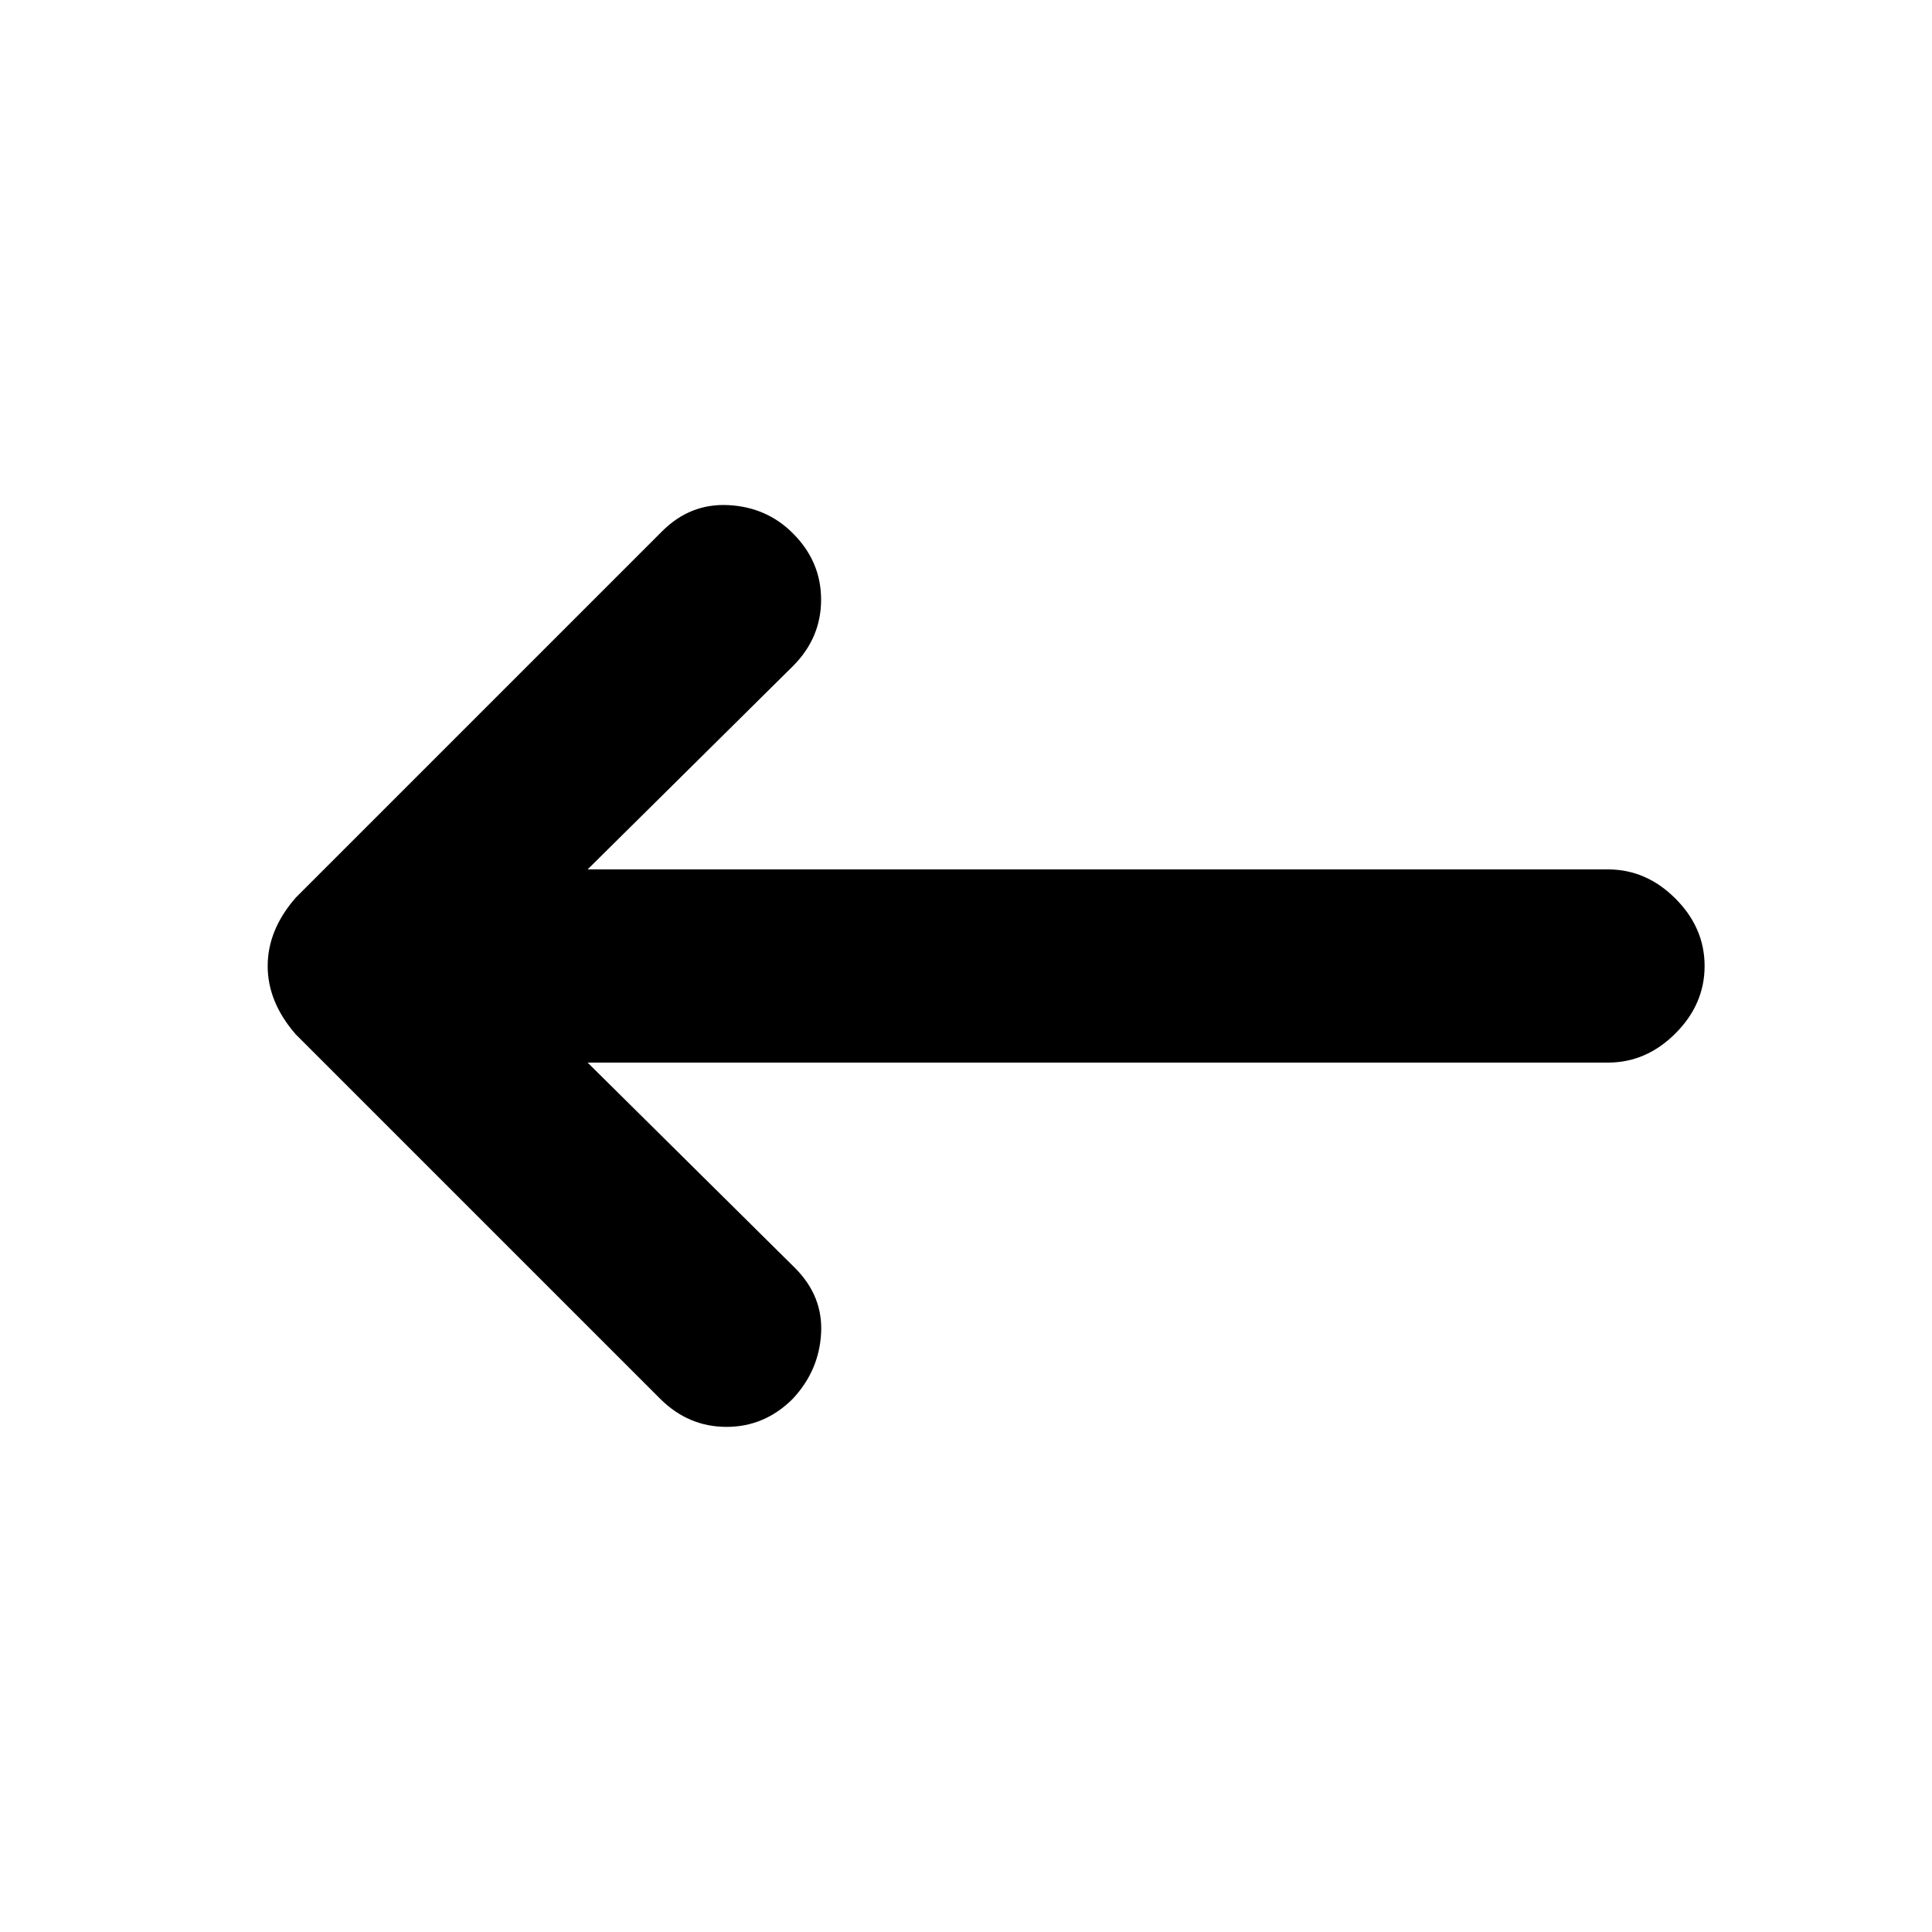 <svg xmlns="http://www.w3.org/2000/svg" height="20" width="20"><path d="m6.833 14.479-3.771-3.771q-.145-.166-.218-.343-.073-.177-.073-.365t.073-.365q.073-.177.218-.343L6.854 5.5q.292-.292.688-.271.396.021.666.292.292.291.292.687 0 .396-.292.688L6.083 9h10.563q.396 0 .698.302.302.302.302.698 0 .396-.302.698-.302.302-.698.302H6.083l2.146 2.125q.292.292.271.677-.021.386-.292.677-.291.292-.687.292-.396 0-.688-.292Z"/></svg>